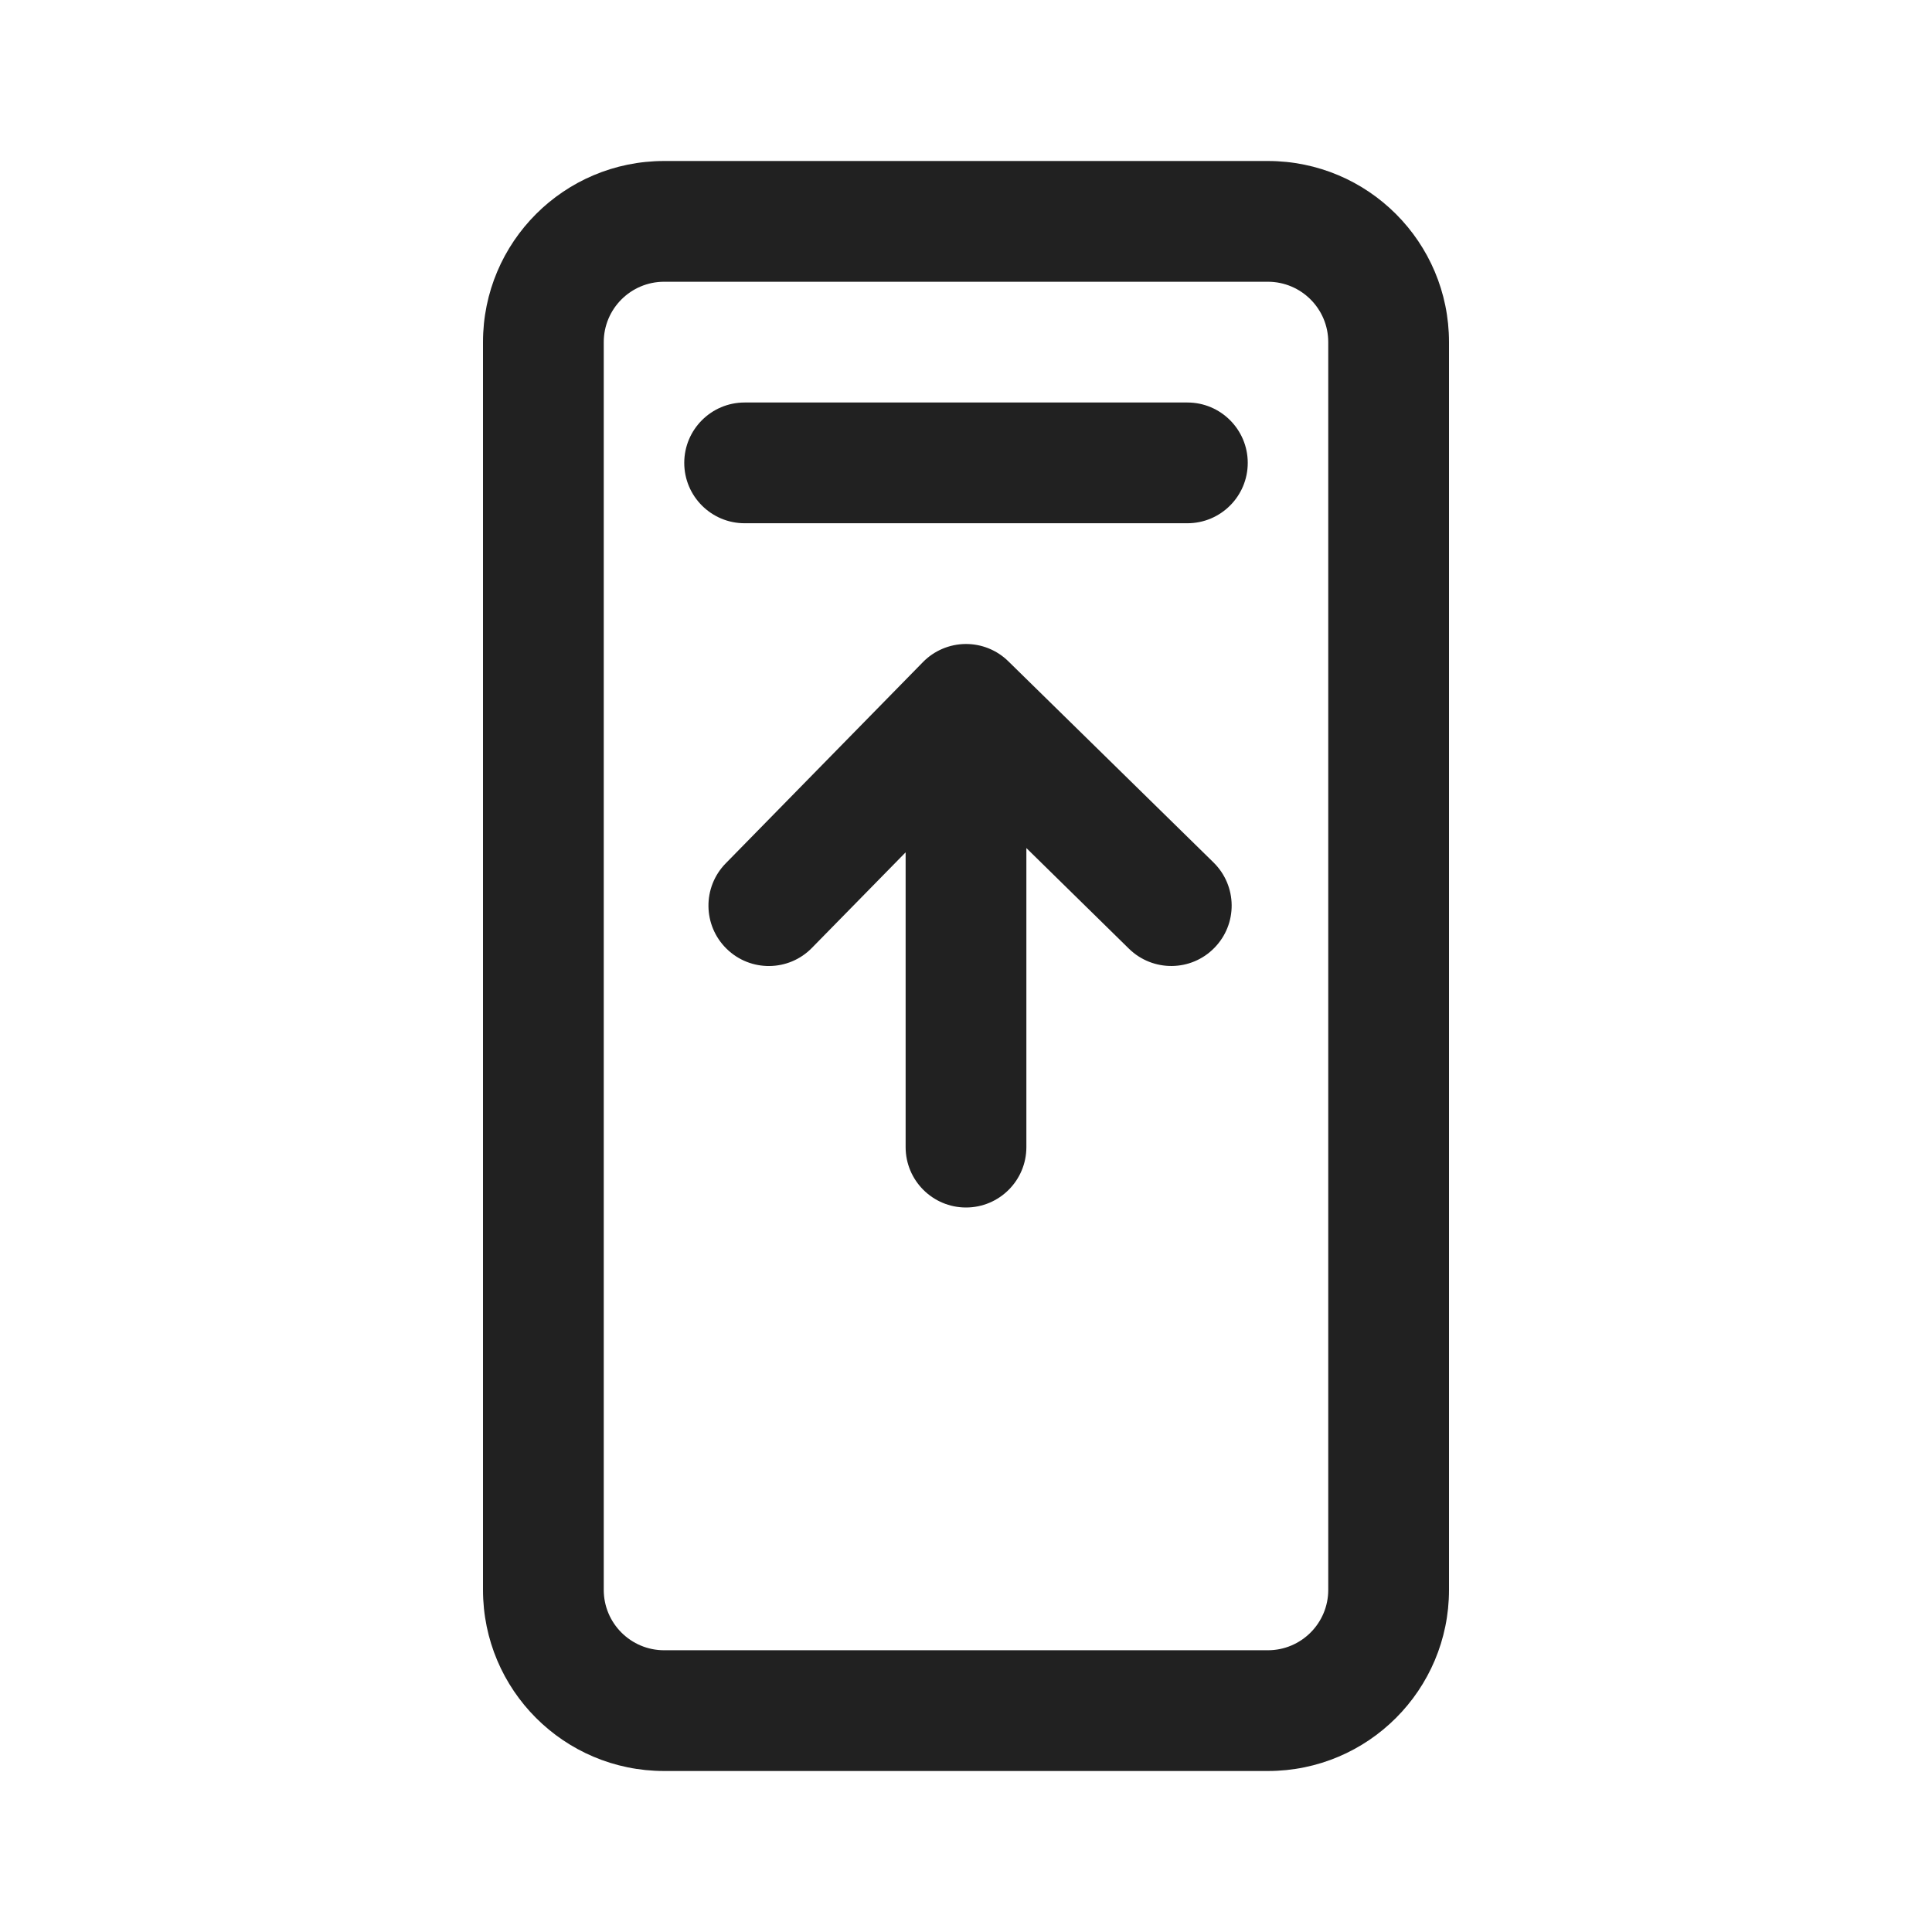 <svg width="24" height="24" viewBox="0 0 24 24" fill="none" xmlns="http://www.w3.org/2000/svg">
<path d="M15.75 2C16.993 2 18 3.007 18 4.25V19.75C18 20.993 16.993 22 15.75 22H8.25C7.007 22 6 20.993 6 19.75V4.25C6 3.007 7.007 2 8.25 2H15.75ZM15.75 3.5H8.25C7.836 3.5 7.5 3.836 7.5 4.25V19.75C7.5 20.164 7.836 20.5 8.25 20.5H15.75C16.164 20.5 16.5 20.164 16.5 19.75V4.25C16.5 3.836 16.164 3.5 15.75 3.5ZM14.75 5C15.164 5 15.5 5.336 15.5 5.75C15.5 6.164 15.164 6.5 14.75 6.5H9.25C8.836 6.5 8.5 6.164 8.5 5.75C8.5 5.336 8.836 5 9.25 5H14.75ZM12.75 10.535L14.025 11.786C14.321 12.075 14.796 12.071 15.085 11.775C15.376 11.479 15.371 11.005 15.075 10.714L12.526 8.215C12.384 8.075 12.192 7.998 11.993 8C11.794 8.002 11.604 8.083 11.465 8.225L9.015 10.725C8.725 11.021 8.73 11.496 9.026 11.786C9.322 12.076 9.797 12.071 10.086 11.775L11.25 10.588V14.25C11.25 14.664 11.586 15 12 15C12.414 15 12.75 14.664 12.75 14.25V10.535Z" fill="#212121"/>
</svg>
